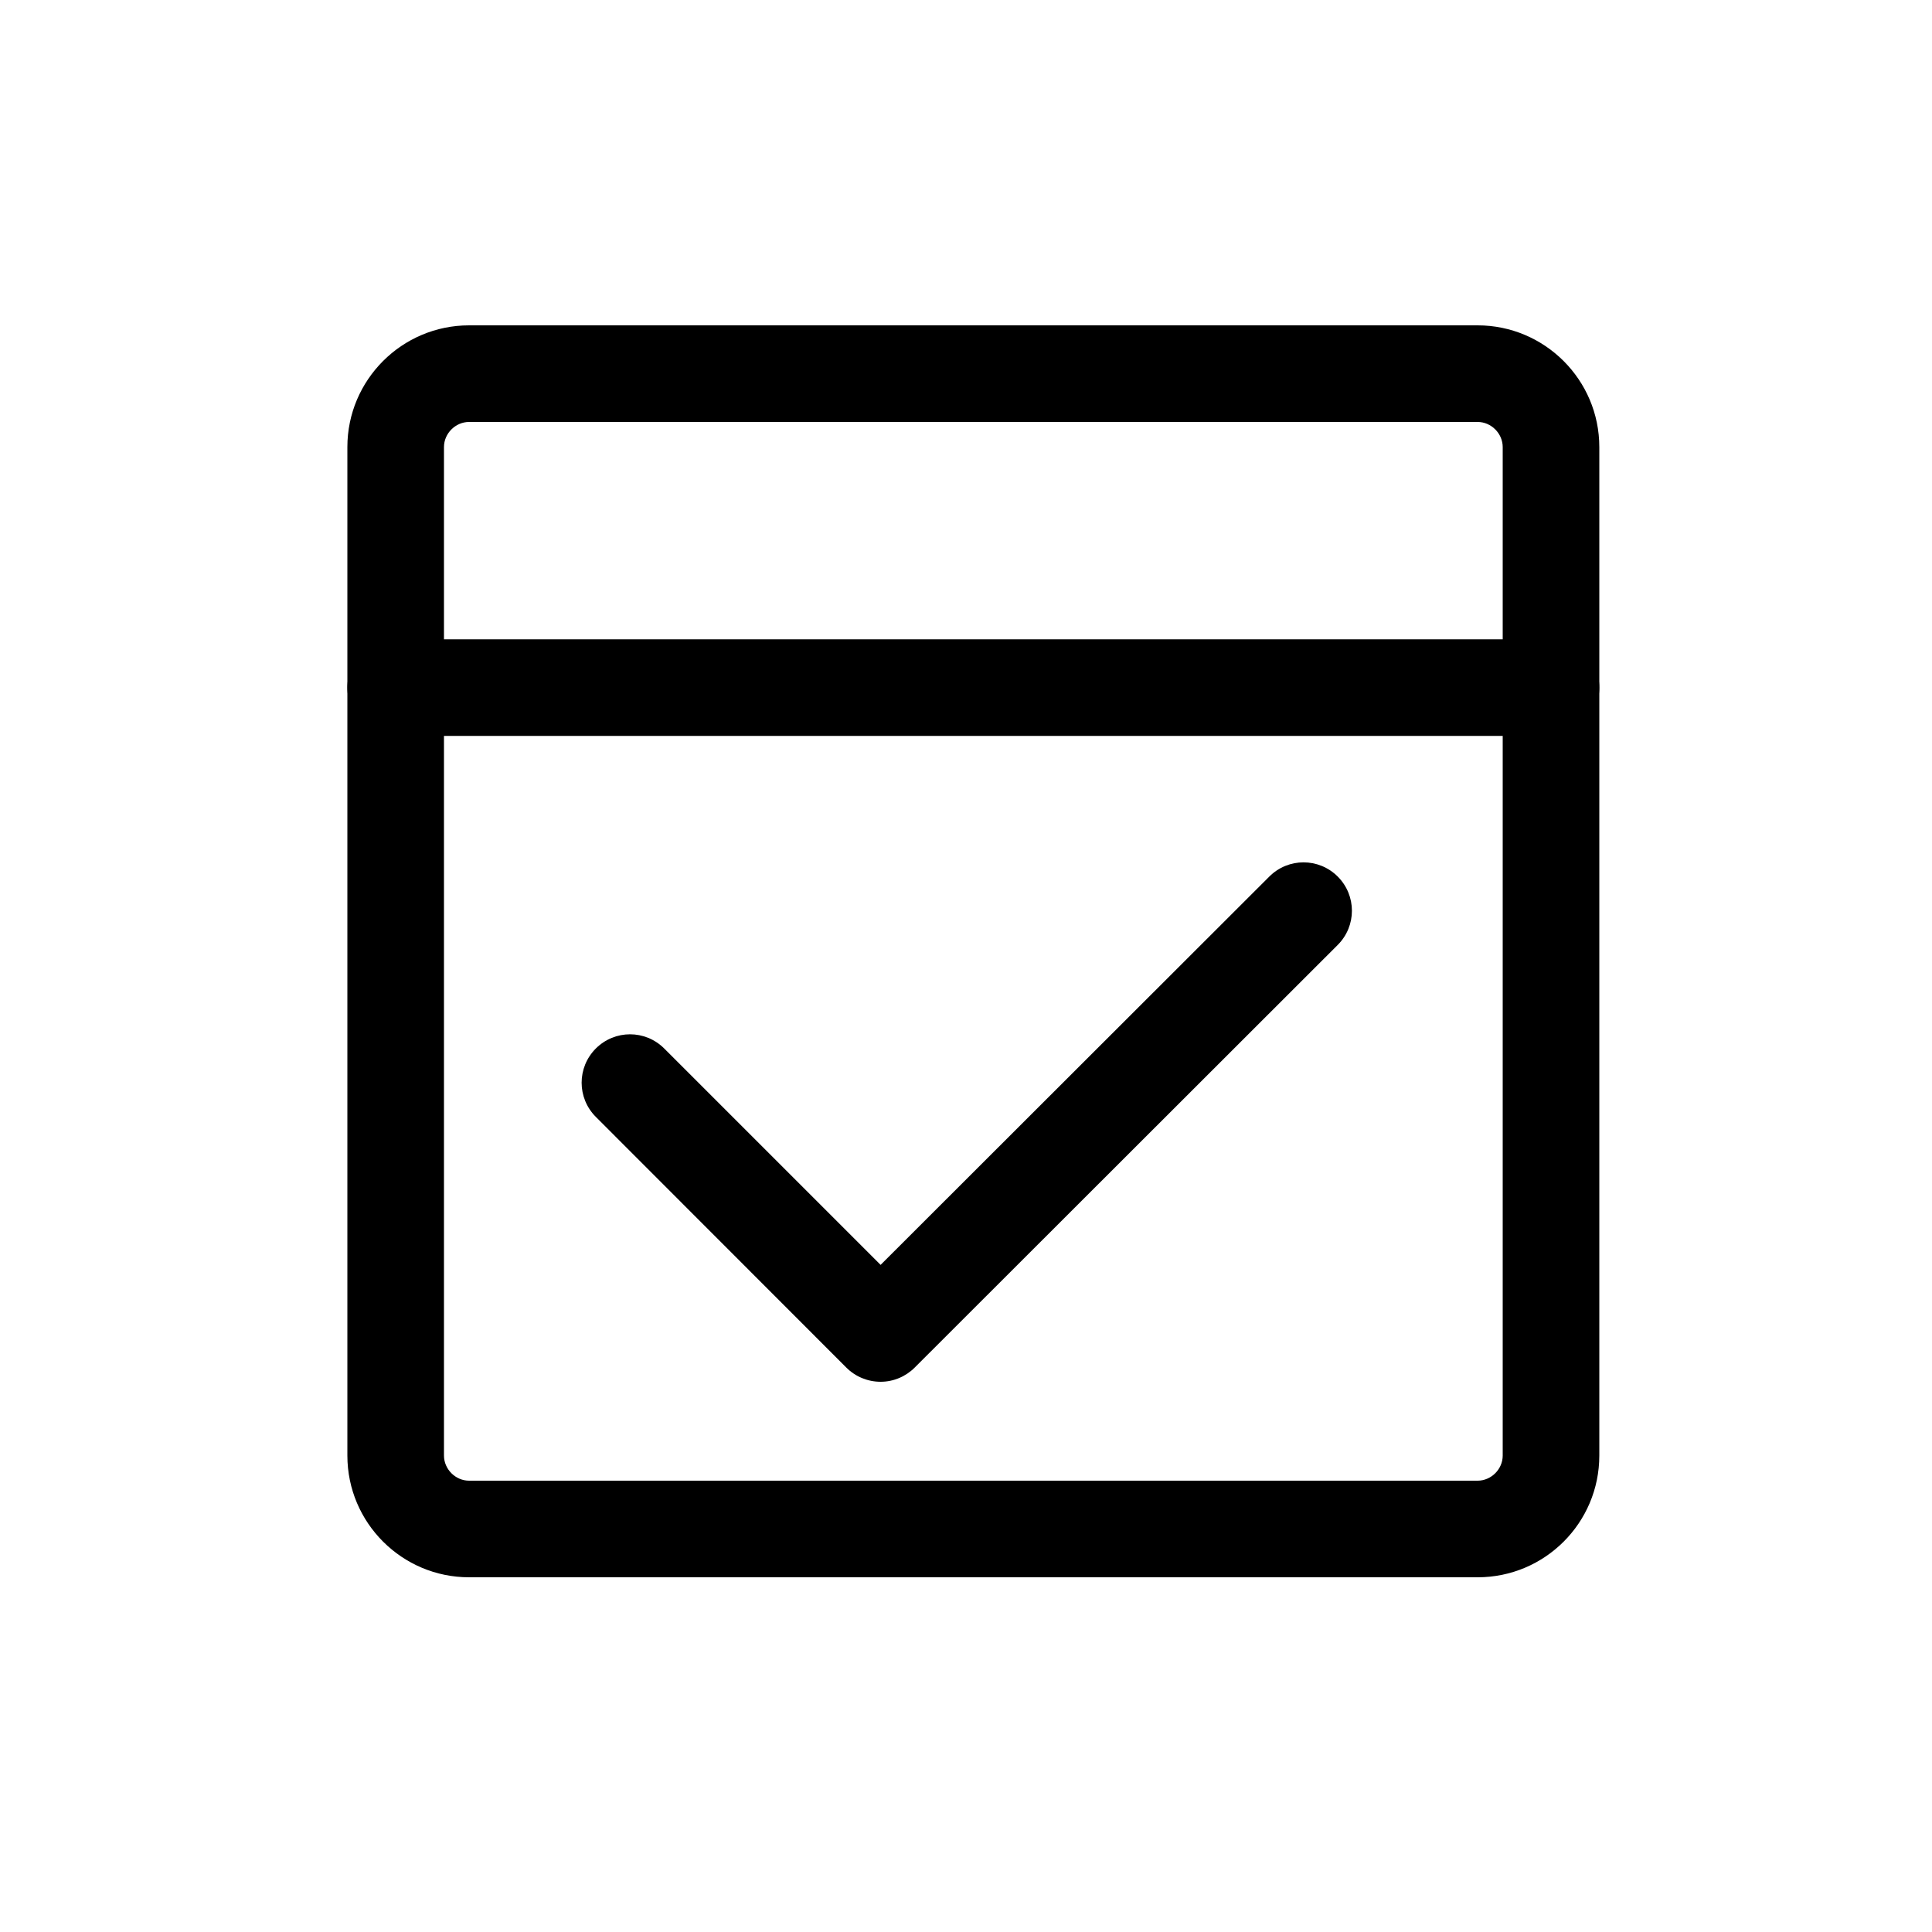 <?xml version="1.0" encoding="utf-8"?>
<!-- Generator: Adobe Illustrator 18.0.0, SVG Export Plug-In . SVG Version: 6.00 Build 0)  -->
<!DOCTYPE svg PUBLIC "-//W3C//DTD SVG 1.1//EN" "http://www.w3.org/Graphics/SVG/1.1/DTD/svg11.dtd">
<svg version="1.1" id="图层_1" xmlns="http://www.w3.org/2000/svg" xmlns:xlink="http://www.w3.org/1999/xlink" x="0px" y="0px"
	 viewBox="0 0 1000 1000" style="enable-background:new 0 0 1000 1000;" xml:space="preserve">
<style type="text/css">
	.st0{fill:#020000;}
	.st1{fill-rule:evenodd;clip-rule:evenodd;}
	.st2{fill:#020202;}
	.st3{fill:#5A9BFD;stroke:#5A9BFD;stroke-width:40;stroke-linecap:round;stroke-miterlimit:10;}
	.st4{fill:none;stroke:#FFFFFF;stroke-width:40;stroke-linecap:round;stroke-miterlimit:10;}
	.st5{fill:none;stroke:#020000;stroke-width:50;stroke-linecap:round;stroke-miterlimit:10;}
	.st6{fill:none;}
	.st7{fill:none;stroke:#000000;stroke-width:50;stroke-linecap:round;stroke-linejoin:round;stroke-miterlimit:10;}
</style>
<g>
	<path d="M764.8,816.4h-522c-34.7,0-63-28.2-63-63v-522c0-34.7,28.2-63,63-63h522c34.7,0,63,28.2,63,63v522
		C827.8,788.2,799.6,816.4,764.8,816.4z M242.8,218.4c-7,0-13,5.9-13,13v522c0,7,5.9,13,13,13h522c7,0,13-5.9,13-13v-522
		c0-7-5.9-13-13-13H242.8z"/>
</g>
<g>
	<path d="M802.8,380.9h-598c-13.8,0-25-11.2-25-25s11.2-25,25-25h598c13.8,0,25,11.2,25,25S816.6,380.9,802.8,380.9z"/>
</g>
<g>
	<path d="M455.8,715.2c-6.6,0-13-2.6-17.7-7.3L308.4,578.1c-9.8-9.8-9.8-25.6,0-35.4c9.8-9.8,25.6-9.8,35.4,0l112,112L657,453.7
		c9.8-9.8,25.6-9.8,35.4,0c9.8,9.8,9.8,25.6,0,35.4L473.5,707.8C468.8,712.5,462.5,715.2,455.8,715.2z"/>
</g>
</svg>
